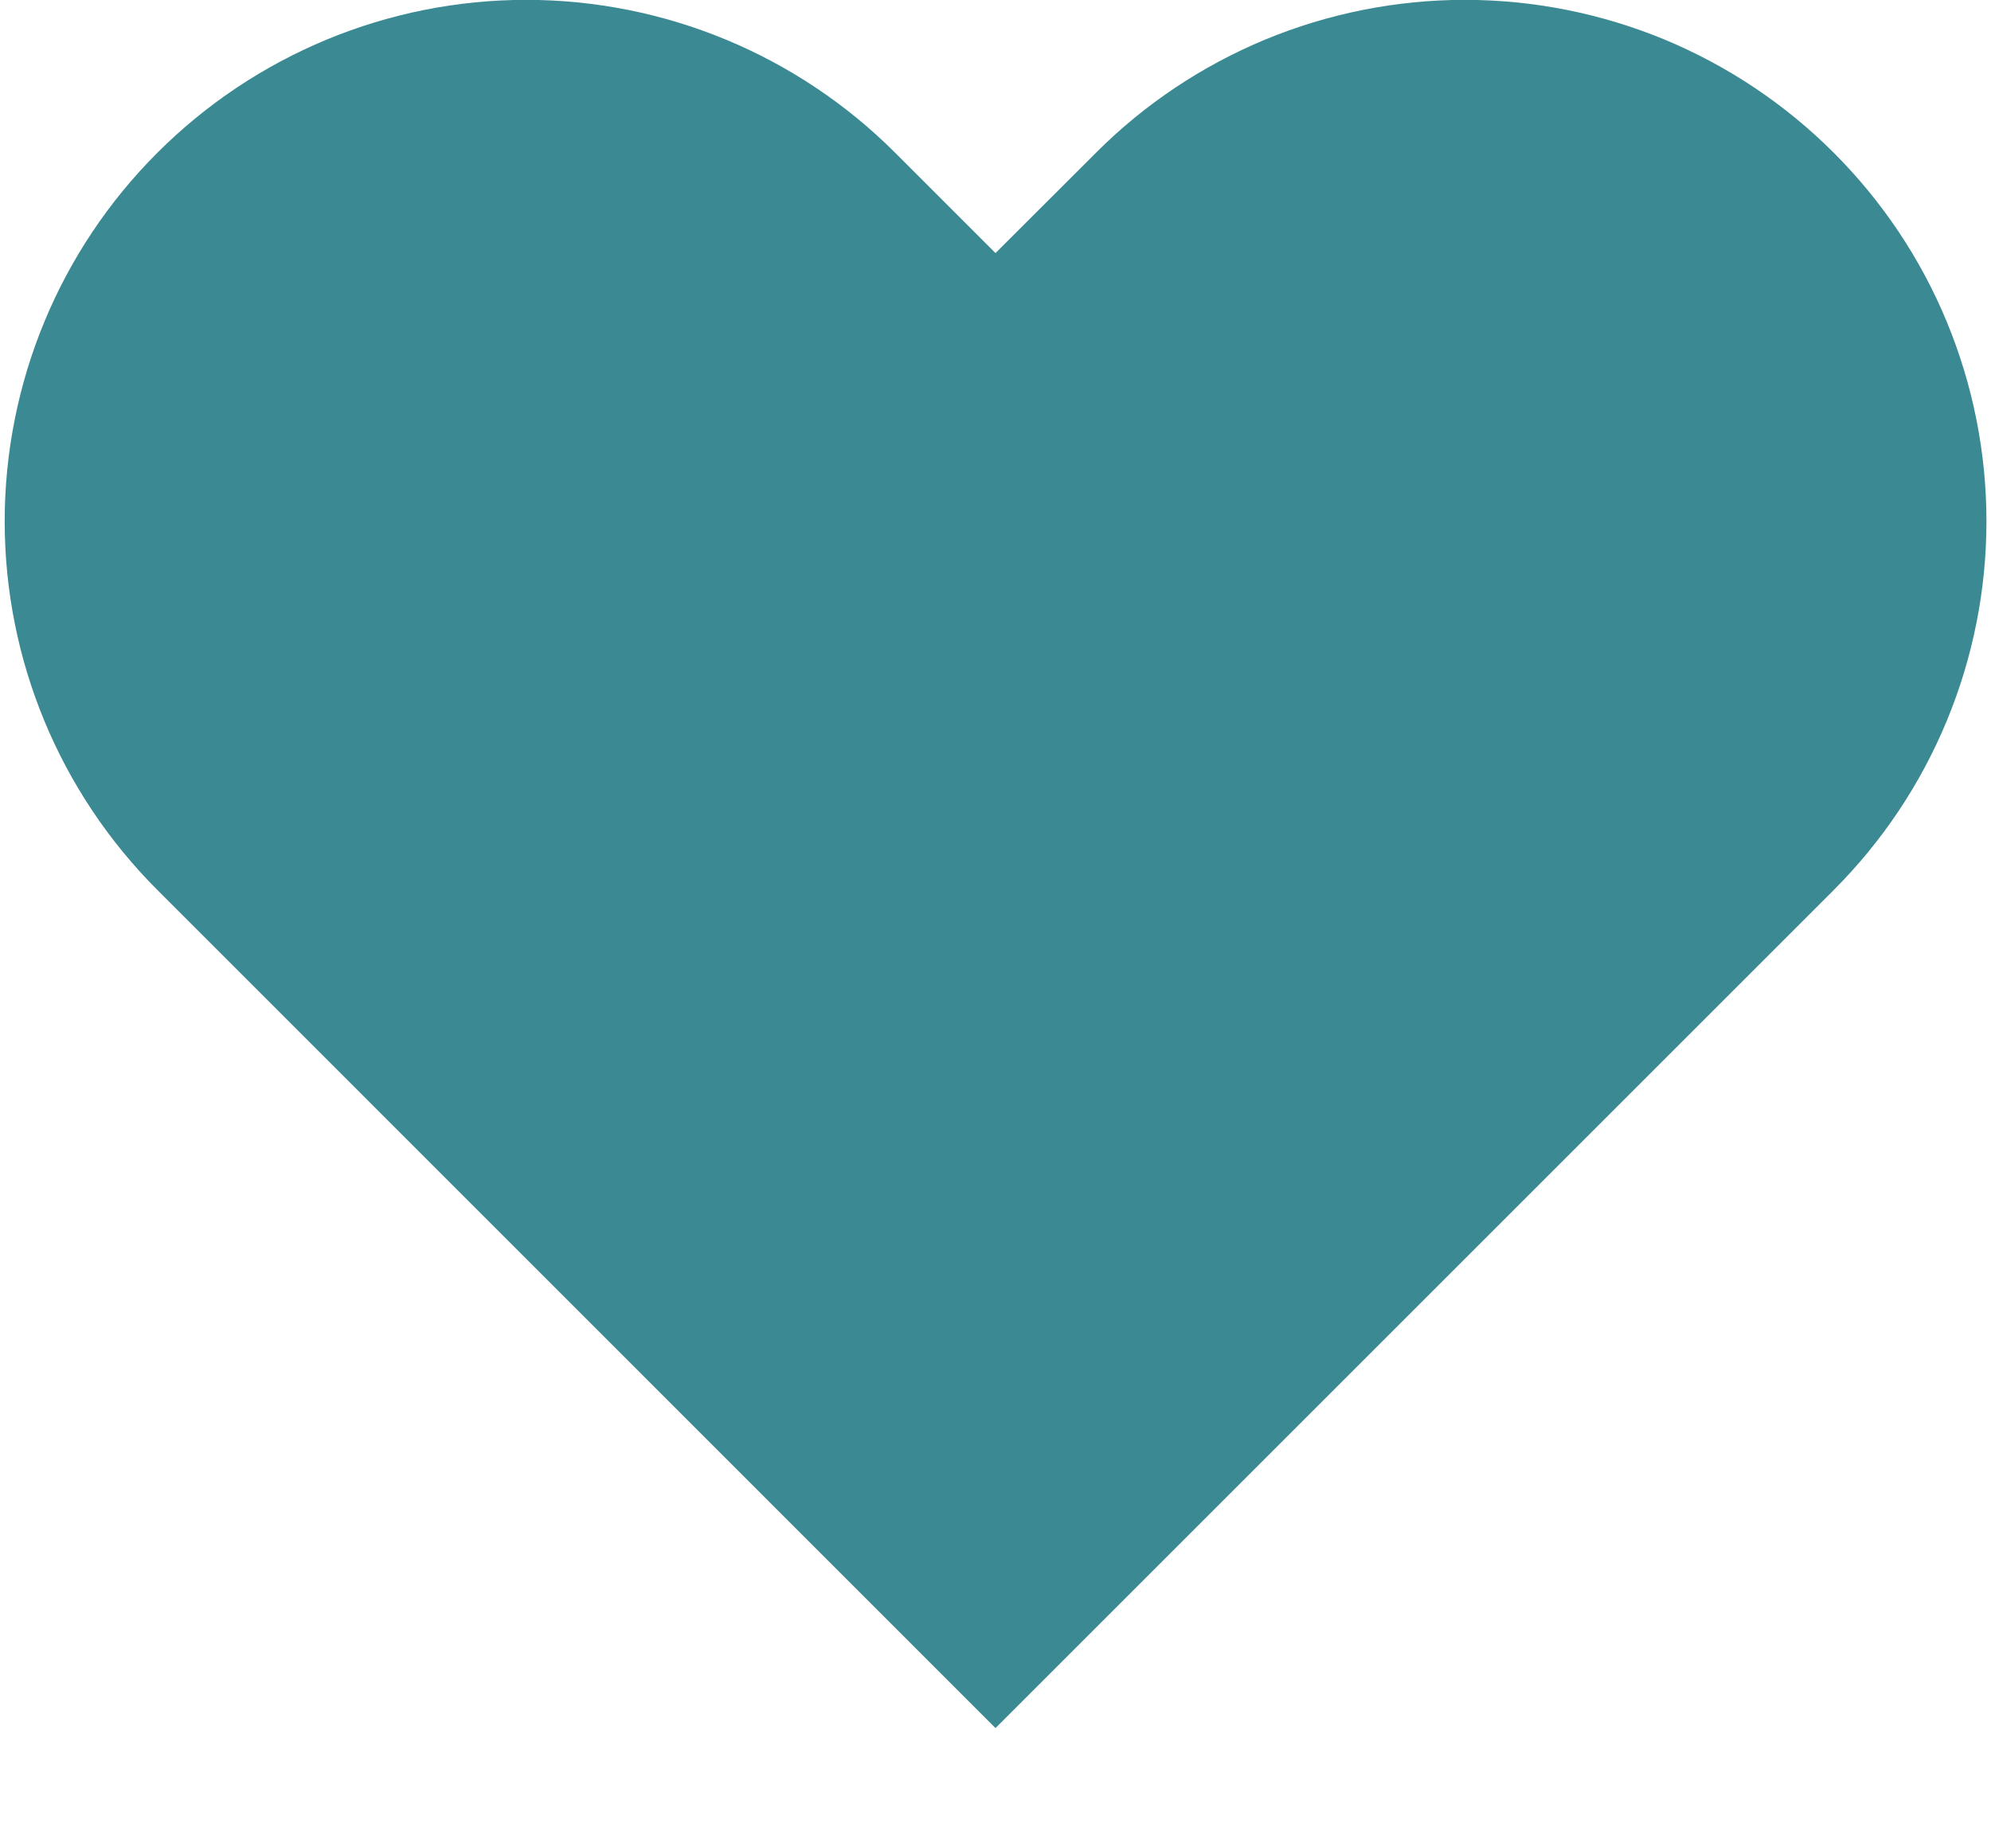 <svg width="14" height="13" viewBox="0 0 14 13" fill="none" xmlns="http://www.w3.org/2000/svg">
<path d="M12.894 1.074C12.553 0.733 12.149 0.463 11.704 0.278C11.259 0.094 10.782 -0.001 10.3 -0.001C9.819 -0.001 9.342 0.094 8.897 0.278C8.452 0.463 8.047 0.733 7.707 1.074L7 1.78L6.294 1.074C5.606 0.386 4.673 -0.001 3.7 -0.001C2.728 -0.001 1.795 0.386 1.107 1.074C0.419 1.761 0.033 2.694 0.033 3.667C0.033 4.64 0.419 5.572 1.107 6.26L1.814 6.967L7 12.154L12.187 6.967L12.894 6.26C13.234 5.92 13.505 5.515 13.689 5.07C13.873 4.625 13.968 4.149 13.968 3.667C13.968 3.185 13.873 2.708 13.689 2.263C13.505 1.818 13.234 1.414 12.894 1.074Z" fill="#3B8992"/>
</svg>
